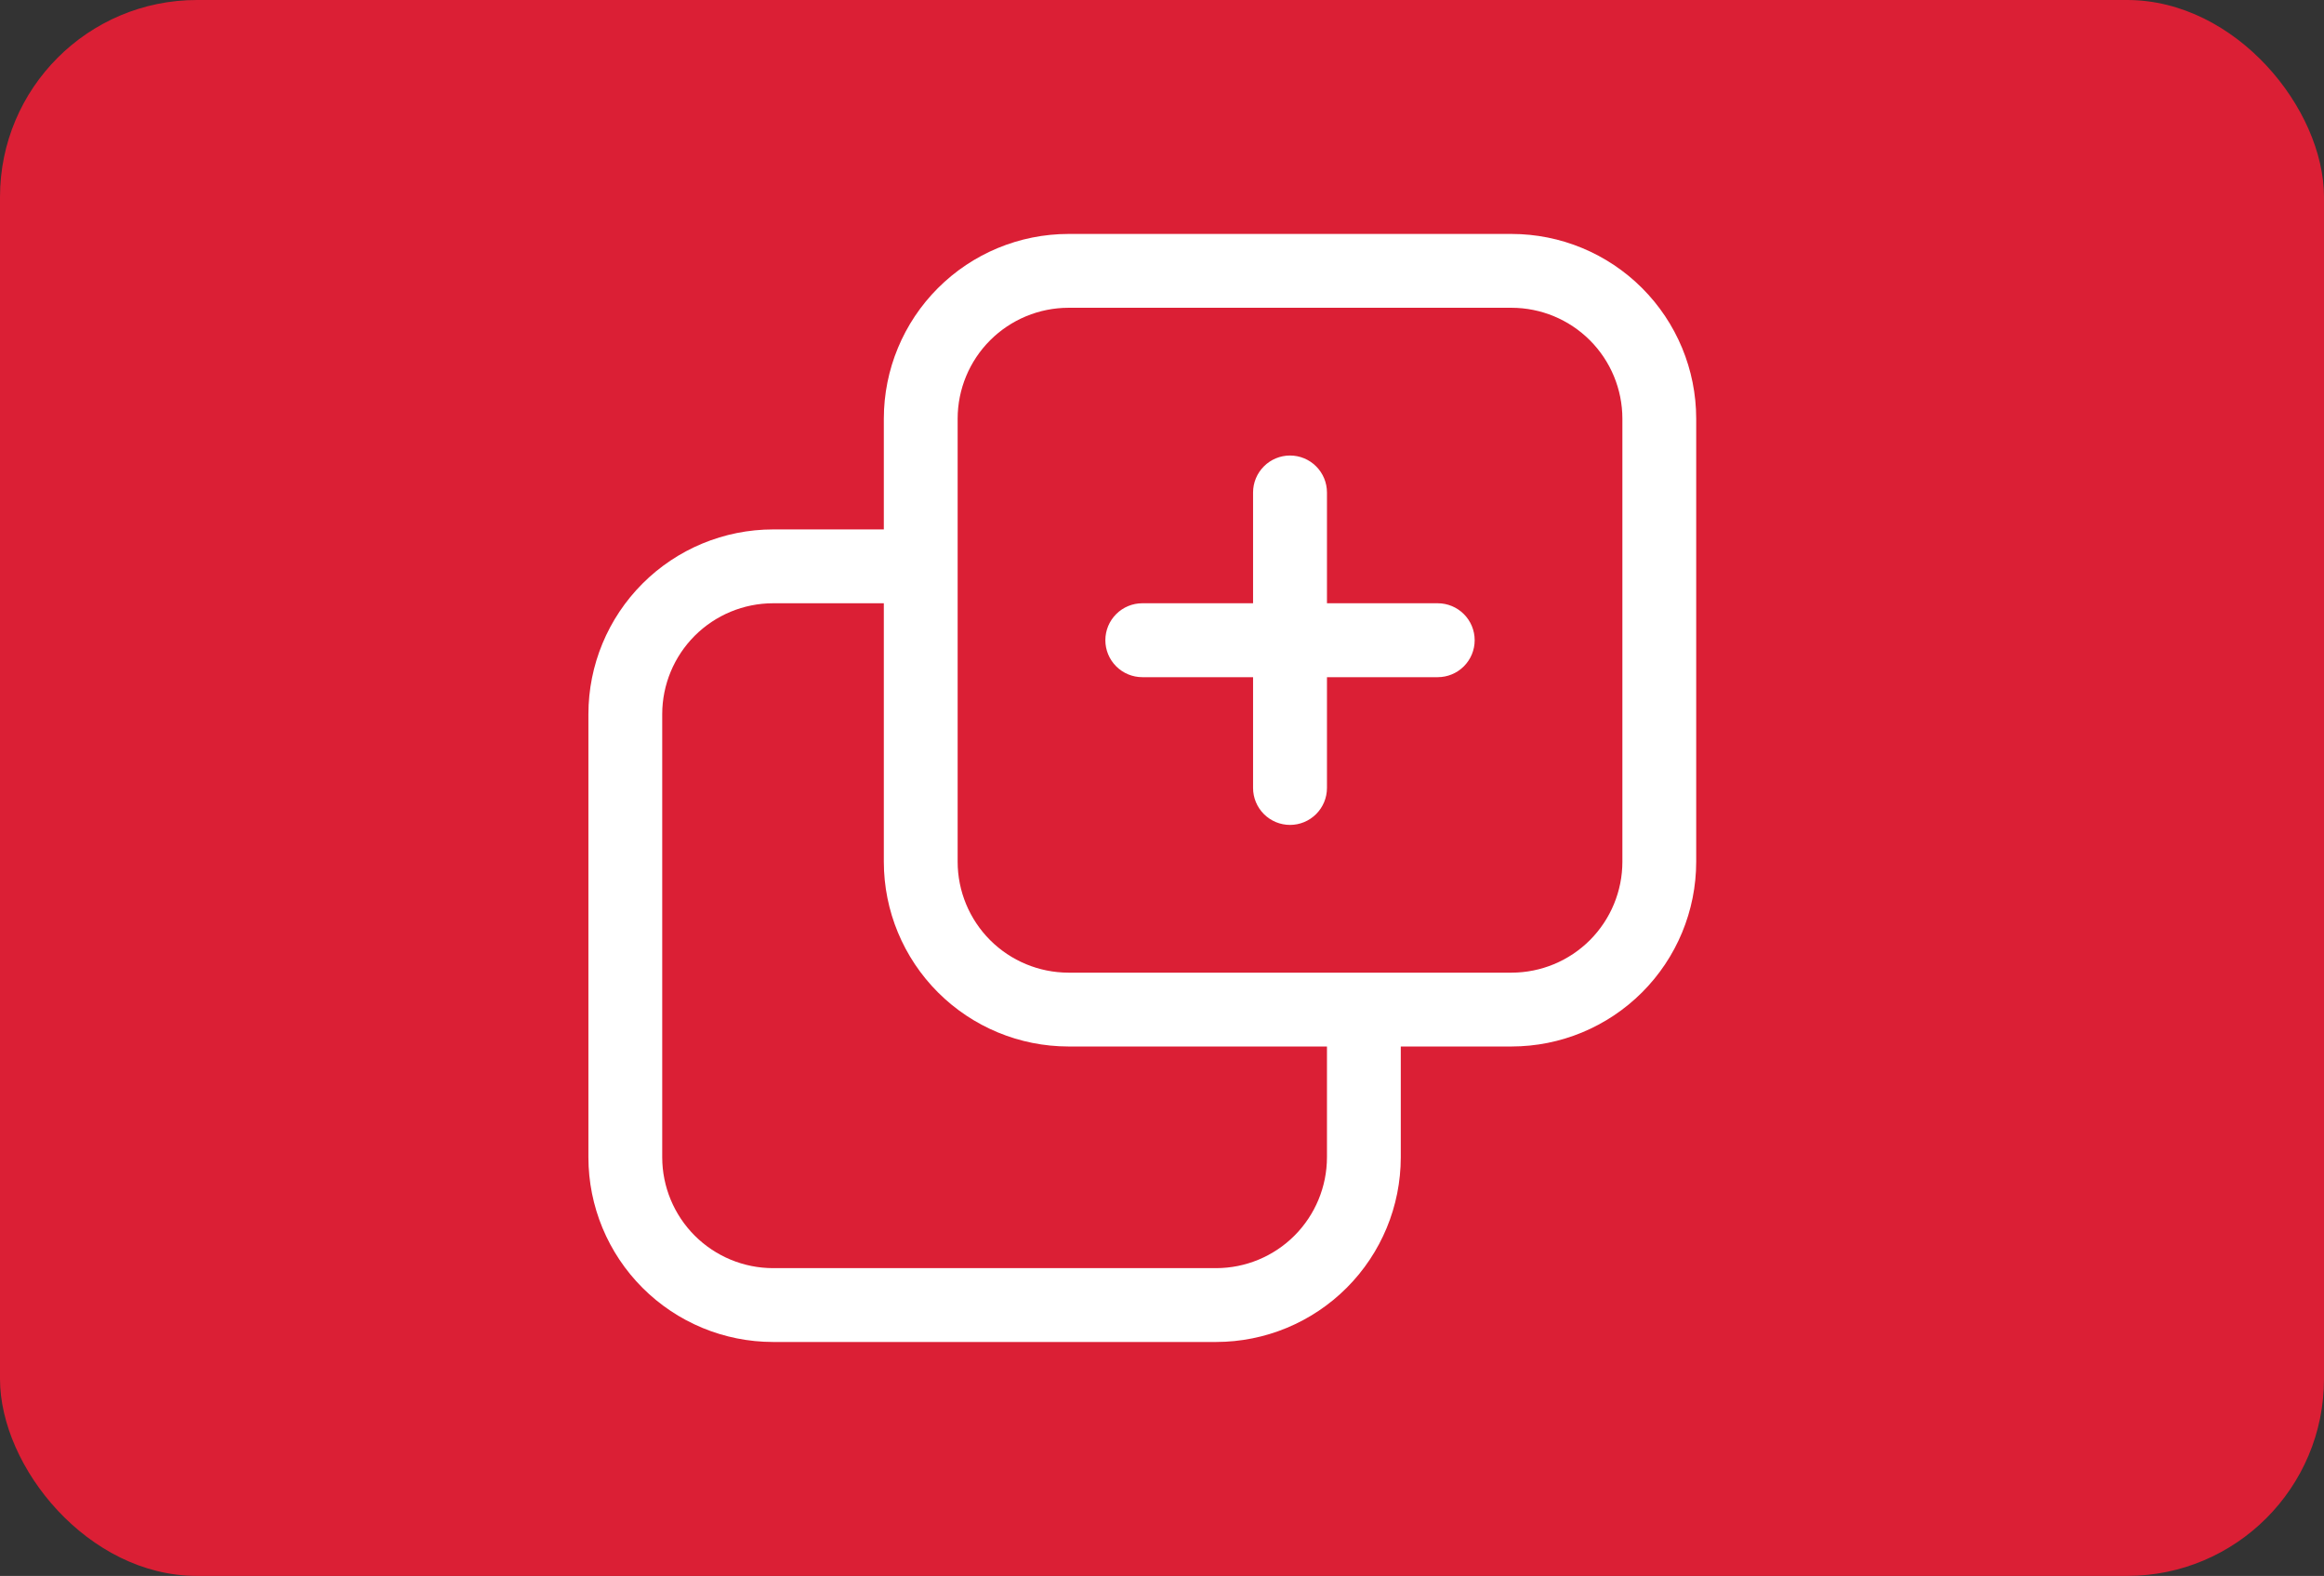 <svg width="59" height="40" viewBox="0 0 59 40" fill="none" xmlns="http://www.w3.org/2000/svg">
<rect x="0" y="0" width="59" height="40" fill="#333333" stroke="none"/>
<rect width="59" height="40" rx="5" fill="#DB1F35"/>
<path d="M19.625 34.062H30.875C32.118 34.061 33.309 33.567 34.188 32.688C35.067 31.809 35.561 30.618 35.562 29.375V26.562H38.375C39.618 26.561 40.809 26.067 41.688 25.188C42.567 24.309 43.061 23.118 43.062 21.875V10.625C43.061 9.382 42.567 8.191 41.688 7.312C40.809 6.433 39.618 5.939 38.375 5.938H27.125C25.882 5.939 24.691 6.433 23.812 7.312C22.933 8.191 22.439 9.382 22.438 10.625V13.438H19.625C18.382 13.439 17.191 13.933 16.312 14.812C15.433 15.691 14.939 16.882 14.938 18.125V29.375C14.939 30.618 15.433 31.809 16.312 32.688C17.191 33.567 18.382 34.061 19.625 34.062ZM24.312 10.625C24.313 9.879 24.61 9.164 25.137 8.637C25.665 8.11 26.379 7.813 27.125 7.812H38.375C39.121 7.813 39.836 8.11 40.363 8.637C40.89 9.164 41.187 9.879 41.188 10.625V21.875C41.187 22.621 40.89 23.335 40.363 23.863C39.836 24.39 39.121 24.687 38.375 24.688H27.125C26.379 24.687 25.665 24.39 25.137 23.863C24.61 23.335 24.313 22.621 24.312 21.875V10.625ZM16.812 18.125C16.813 17.379 17.11 16.665 17.637 16.137C18.165 15.61 18.879 15.313 19.625 15.312H22.438V21.875C22.439 23.118 22.933 24.309 23.812 25.188C24.691 26.067 25.882 26.561 27.125 26.562H33.688V29.375C33.687 30.121 33.39 30.835 32.863 31.363C32.336 31.89 31.621 32.187 30.875 32.188H19.625C18.879 32.187 18.165 31.89 17.637 31.363C17.11 30.835 16.813 30.121 16.812 29.375V18.125Z" fill="white"/>
<path d="M29 17.188H31.812V20C31.812 20.249 31.911 20.487 32.087 20.663C32.263 20.839 32.501 20.938 32.75 20.938C32.999 20.938 33.237 20.839 33.413 20.663C33.589 20.487 33.688 20.249 33.688 20V17.188H36.5C36.749 17.188 36.987 17.089 37.163 16.913C37.339 16.737 37.438 16.499 37.438 16.25C37.438 16.001 37.339 15.763 37.163 15.587C36.987 15.411 36.749 15.312 36.5 15.312H33.688V12.5C33.688 12.251 33.589 12.013 33.413 11.837C33.237 11.661 32.999 11.562 32.75 11.562C32.501 11.562 32.263 11.661 32.087 11.837C31.911 12.013 31.812 12.251 31.812 12.5V15.312H29C28.751 15.312 28.513 15.411 28.337 15.587C28.161 15.763 28.062 16.001 28.062 16.25C28.062 16.499 28.161 16.737 28.337 16.913C28.513 17.089 28.751 17.188 29 17.188Z" fill="white"/>
</svg>

